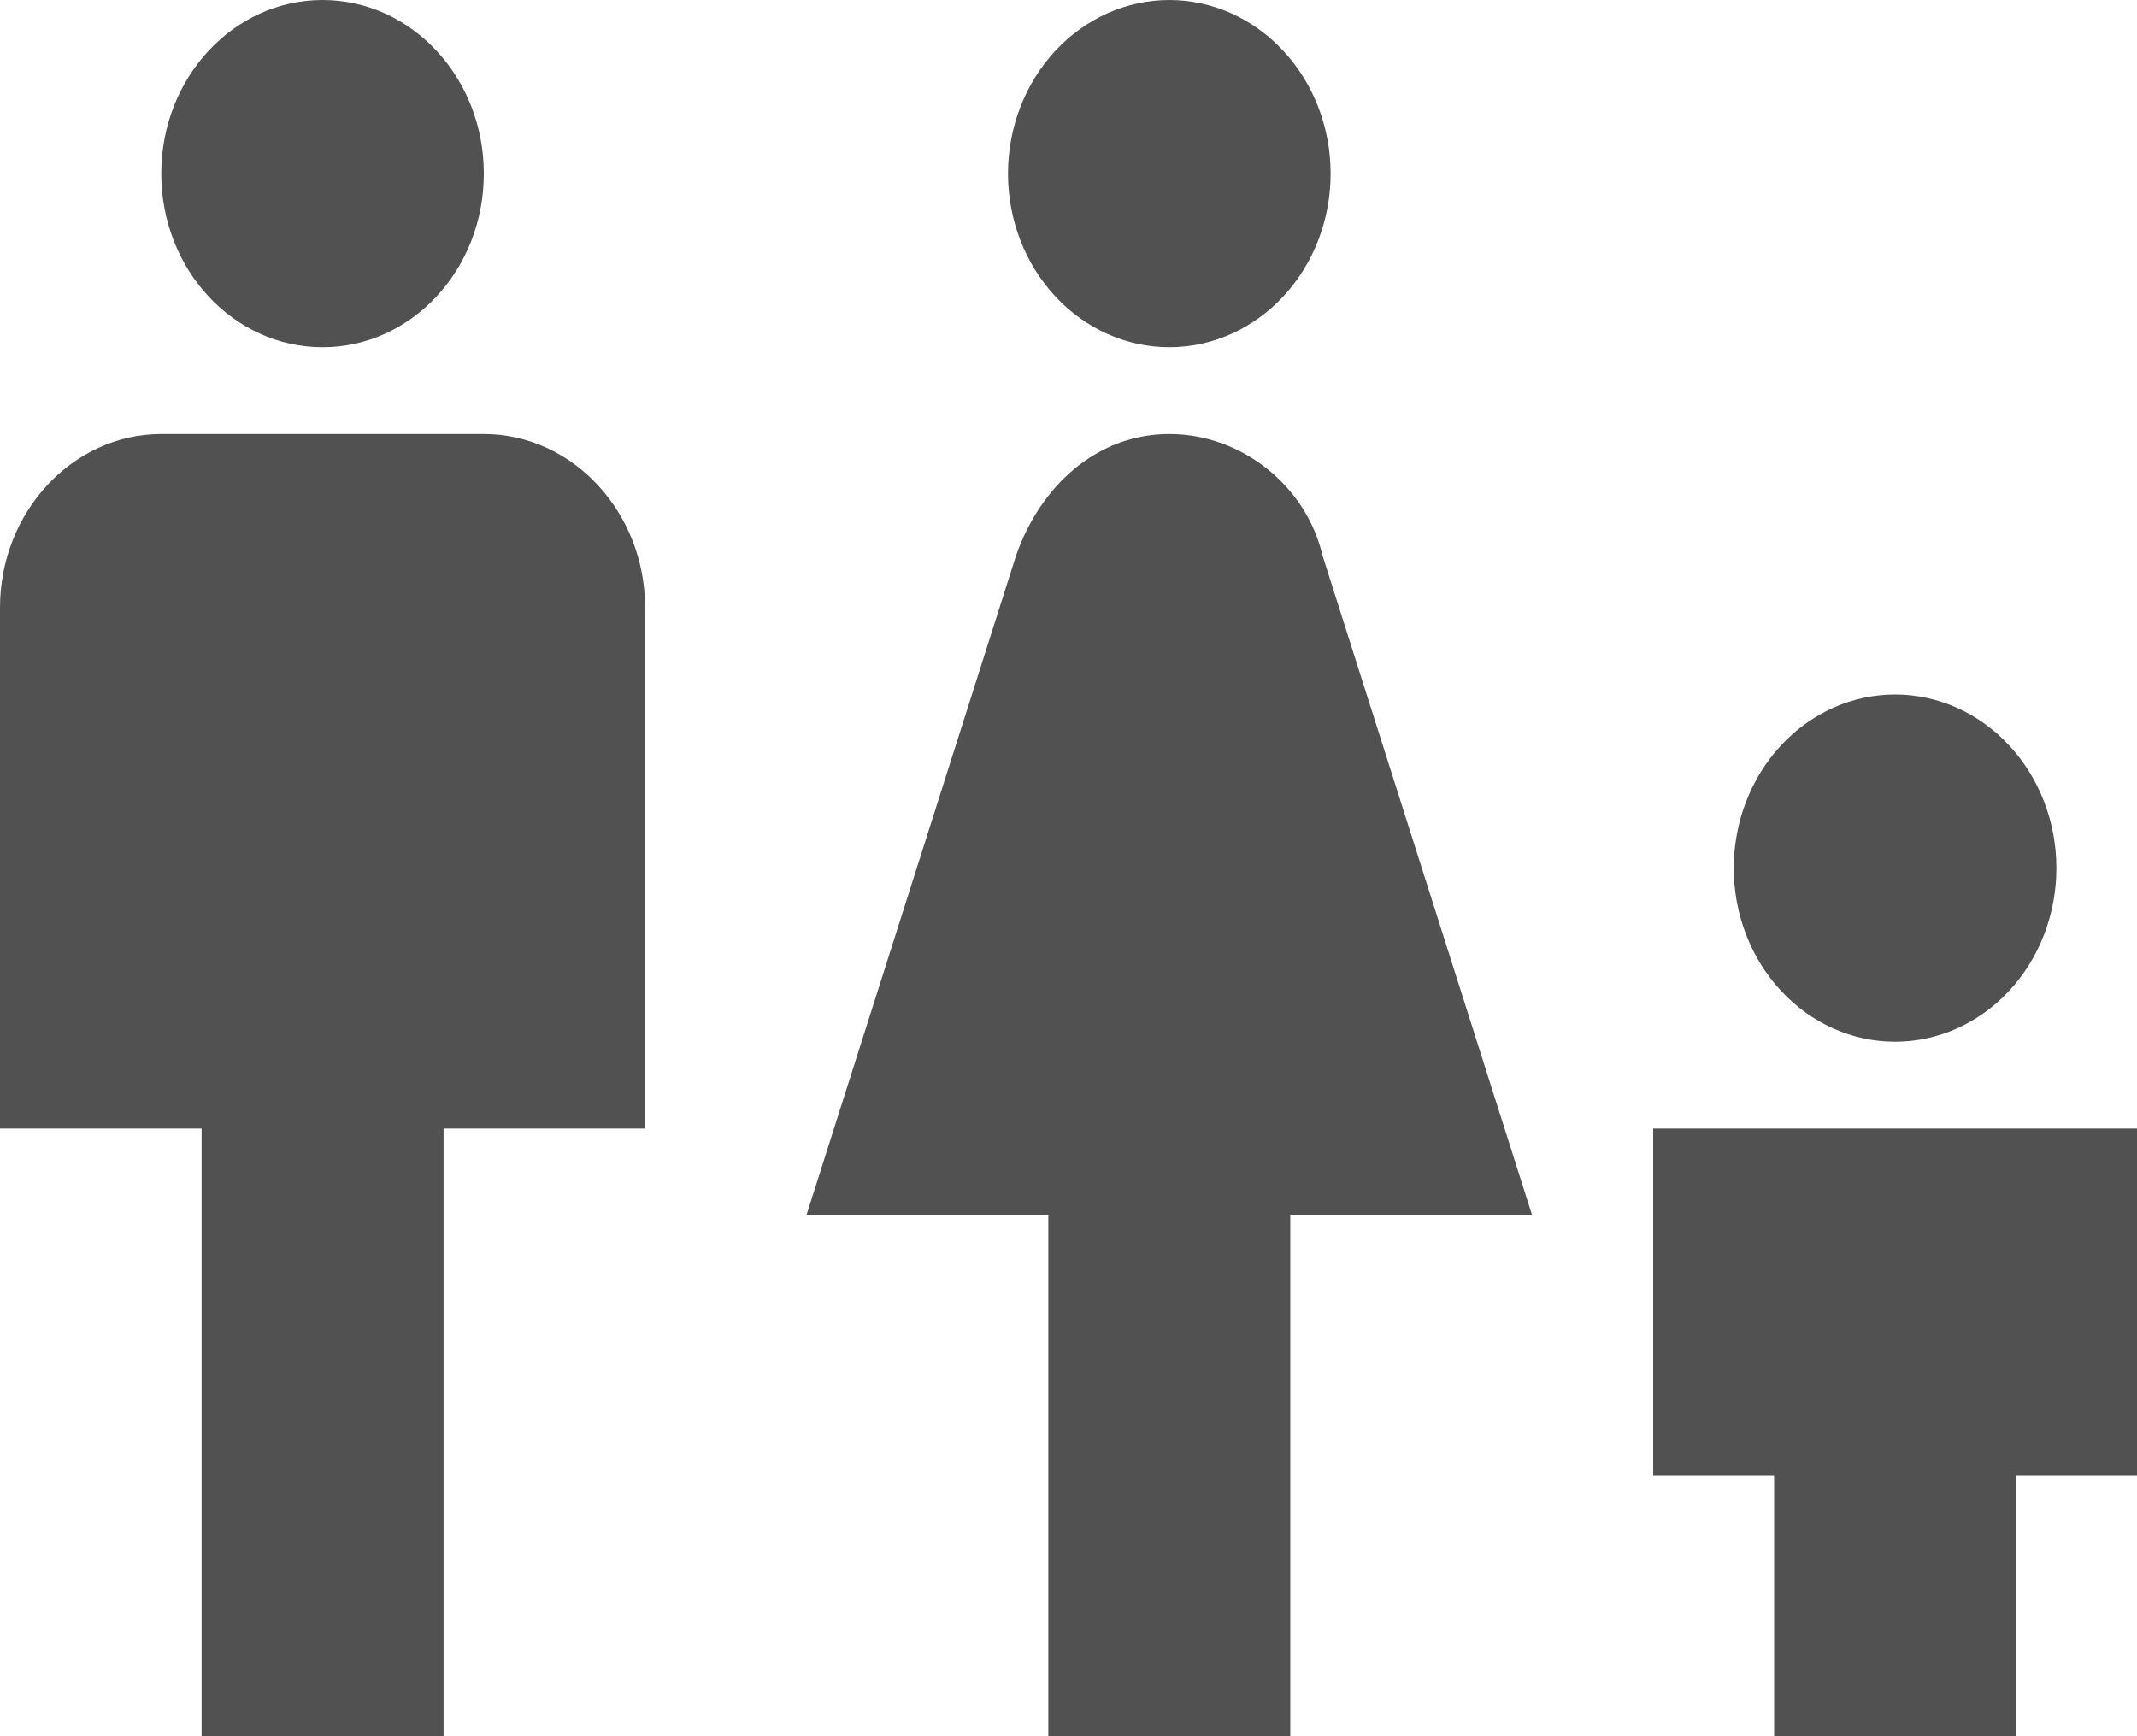 <svg width="32" height="26" viewBox="0 0 32 26" fill="none" xmlns="http://www.w3.org/2000/svg">
<path d="M7.245 6.5H2.415C1.087 6.5 0 7.67 0 9.1V16.9H3.019V26H6.642V16.9H9.66V9.1C9.66 7.67 8.574 6.5 7.245 6.5Z" fill="#515151"/>
<path d="M4.83 5.2C6.164 5.2 7.245 4.036 7.245 2.6C7.245 1.164 6.164 0 4.83 0C3.496 0 2.415 1.164 2.415 2.6C2.415 4.036 3.496 5.2 4.83 5.2Z" fill="#515151"/>
<path d="M17.509 0C18.15 0 18.764 0.274 19.217 0.762C19.67 1.249 19.925 1.91 19.925 2.6C19.925 3.29 19.67 3.951 19.217 4.438C18.764 4.926 18.15 5.2 17.509 5.2C16.869 5.2 16.255 4.926 15.802 4.438C15.349 3.951 15.094 3.29 15.094 2.6C15.094 1.91 15.349 1.249 15.802 0.762C16.255 0.274 16.869 0 17.509 0M15.698 26V18.2H12.075L15.215 8.32C15.577 7.28 16.423 6.5 17.509 6.5C18.596 6.5 19.562 7.28 19.804 8.32L22.943 18.2H19.321V26H15.698ZM25.962 13C25.962 12.31 26.217 11.649 26.67 11.162C27.123 10.674 27.737 10.4 28.377 10.4C29.018 10.4 29.632 10.674 30.085 11.162C30.538 11.649 30.793 12.31 30.793 13C30.793 13.69 30.538 14.351 30.085 14.838C29.632 15.326 29.018 15.6 28.377 15.6C27.737 15.6 27.123 15.326 26.67 14.838C26.217 14.351 25.962 13.69 25.962 13ZM24.755 16.9H32V22.1H30.189V26H26.566V22.1H24.755V16.9Z" fill="#515151"/>
</svg>
